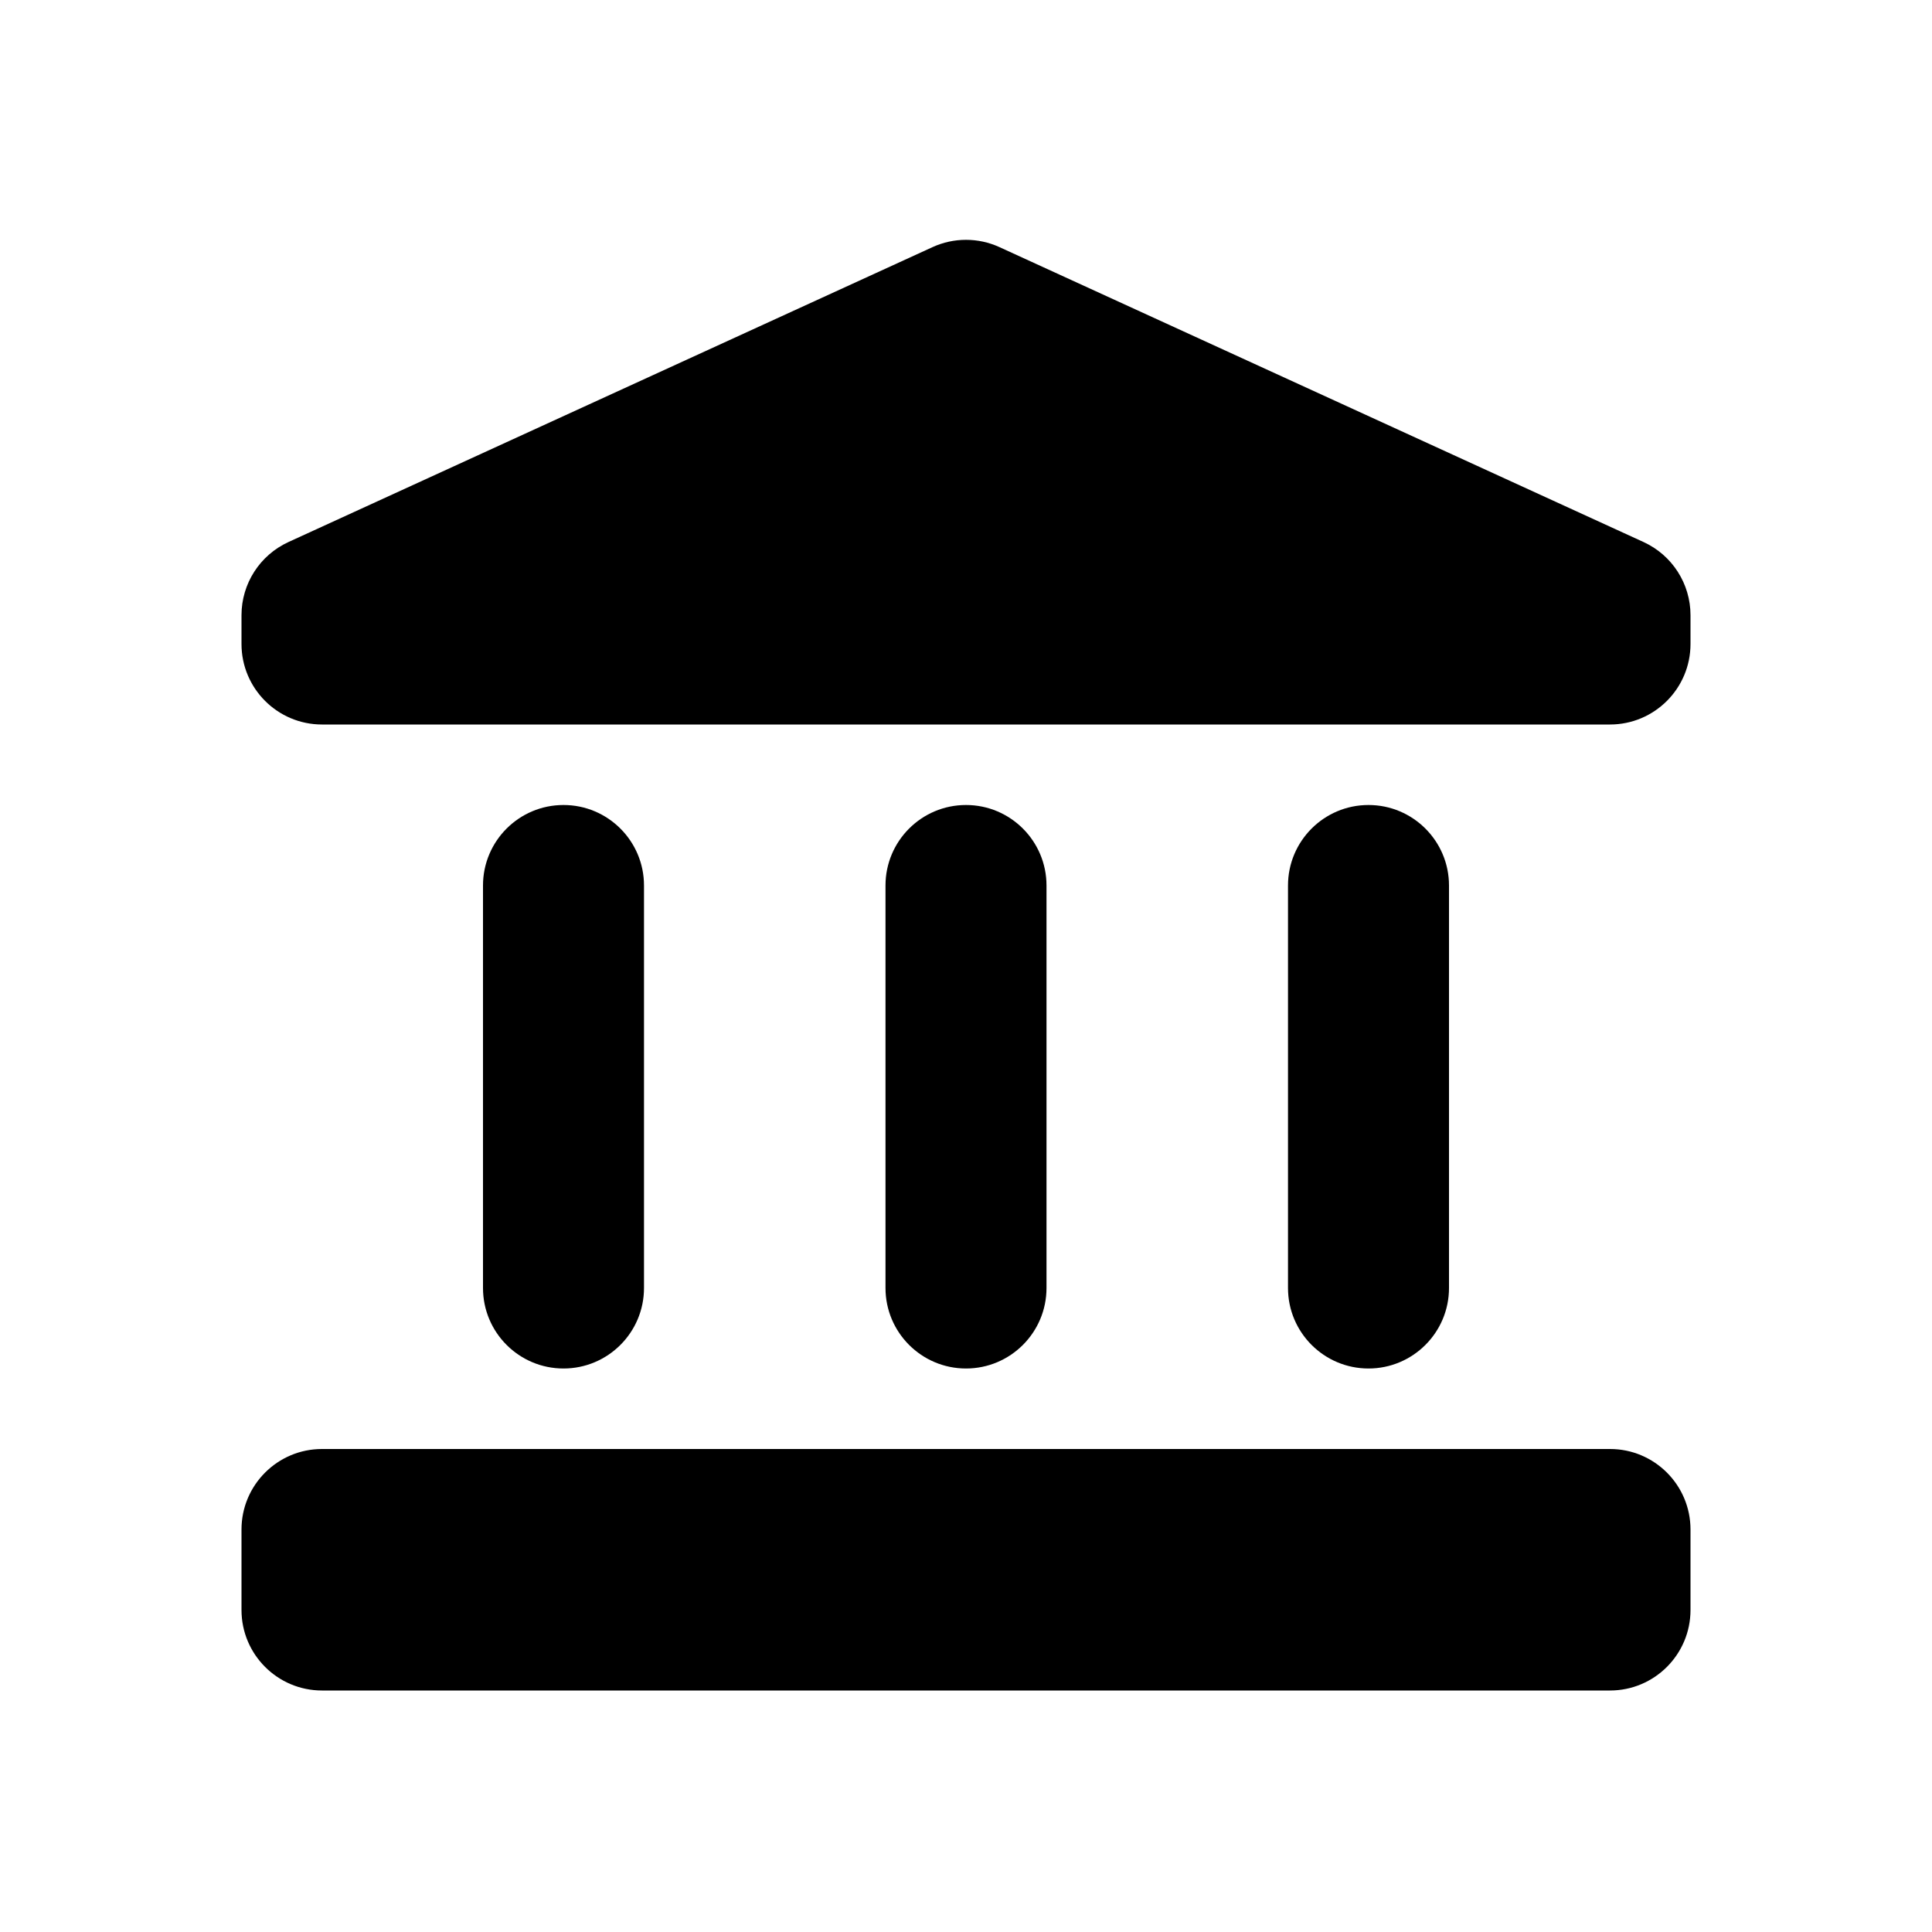 <svg xmlns="http://www.w3.org/2000/svg" width="24" height="24" viewBox="0 0 24 24">
  <path d="M1,15 L17,15 C17.552,15 18,15.448 18,16 L18,17 C18,17.552 17.552,18 17,18 L1,18 C0.448,18 6.76353751e-17,17.552 0,17 L0,16 C-6.76353751e-17,15.448 0.448,15 1,15 Z M4,7 C4.552,7 5,7.448 5,8 L5,13 C5,13.552 4.552,14 4,14 C3.448,14 3,13.552 3,13 L3,8 C3,7.448 3.448,7 4,7 Z M9,7 C9.552,7 10,7.448 10,8 L10,13 C10,13.552 9.552,14 9,14 C8.448,14 8,13.552 8,13 L8,8 C8,7.448 8.448,7 9,7 Z M14,7 C14.552,7 15,7.448 15,8 L15,13 C15,13.552 14.552,14 14,14 C13.448,14 13,13.552 13,13 L13,8 C13,7.448 13.448,7 14,7 Z M1,6 C0.448,6 -3.4968974e-14,5.552 -3.55271368e-14,5 L-3.55271368e-14,4.642 C-3.52276192e-14,4.251 0.228,3.896 0.584,3.733 L8.584,0.07 C8.848,-0.051 9.152,-0.051 9.416,0.07 L17.416,3.733 C17.772,3.896 18,4.251 18,4.642 L18,5 C18,5.552 17.552,6 17,6 L1,6 Z" transform="translate(3 3)"/>
</svg>
